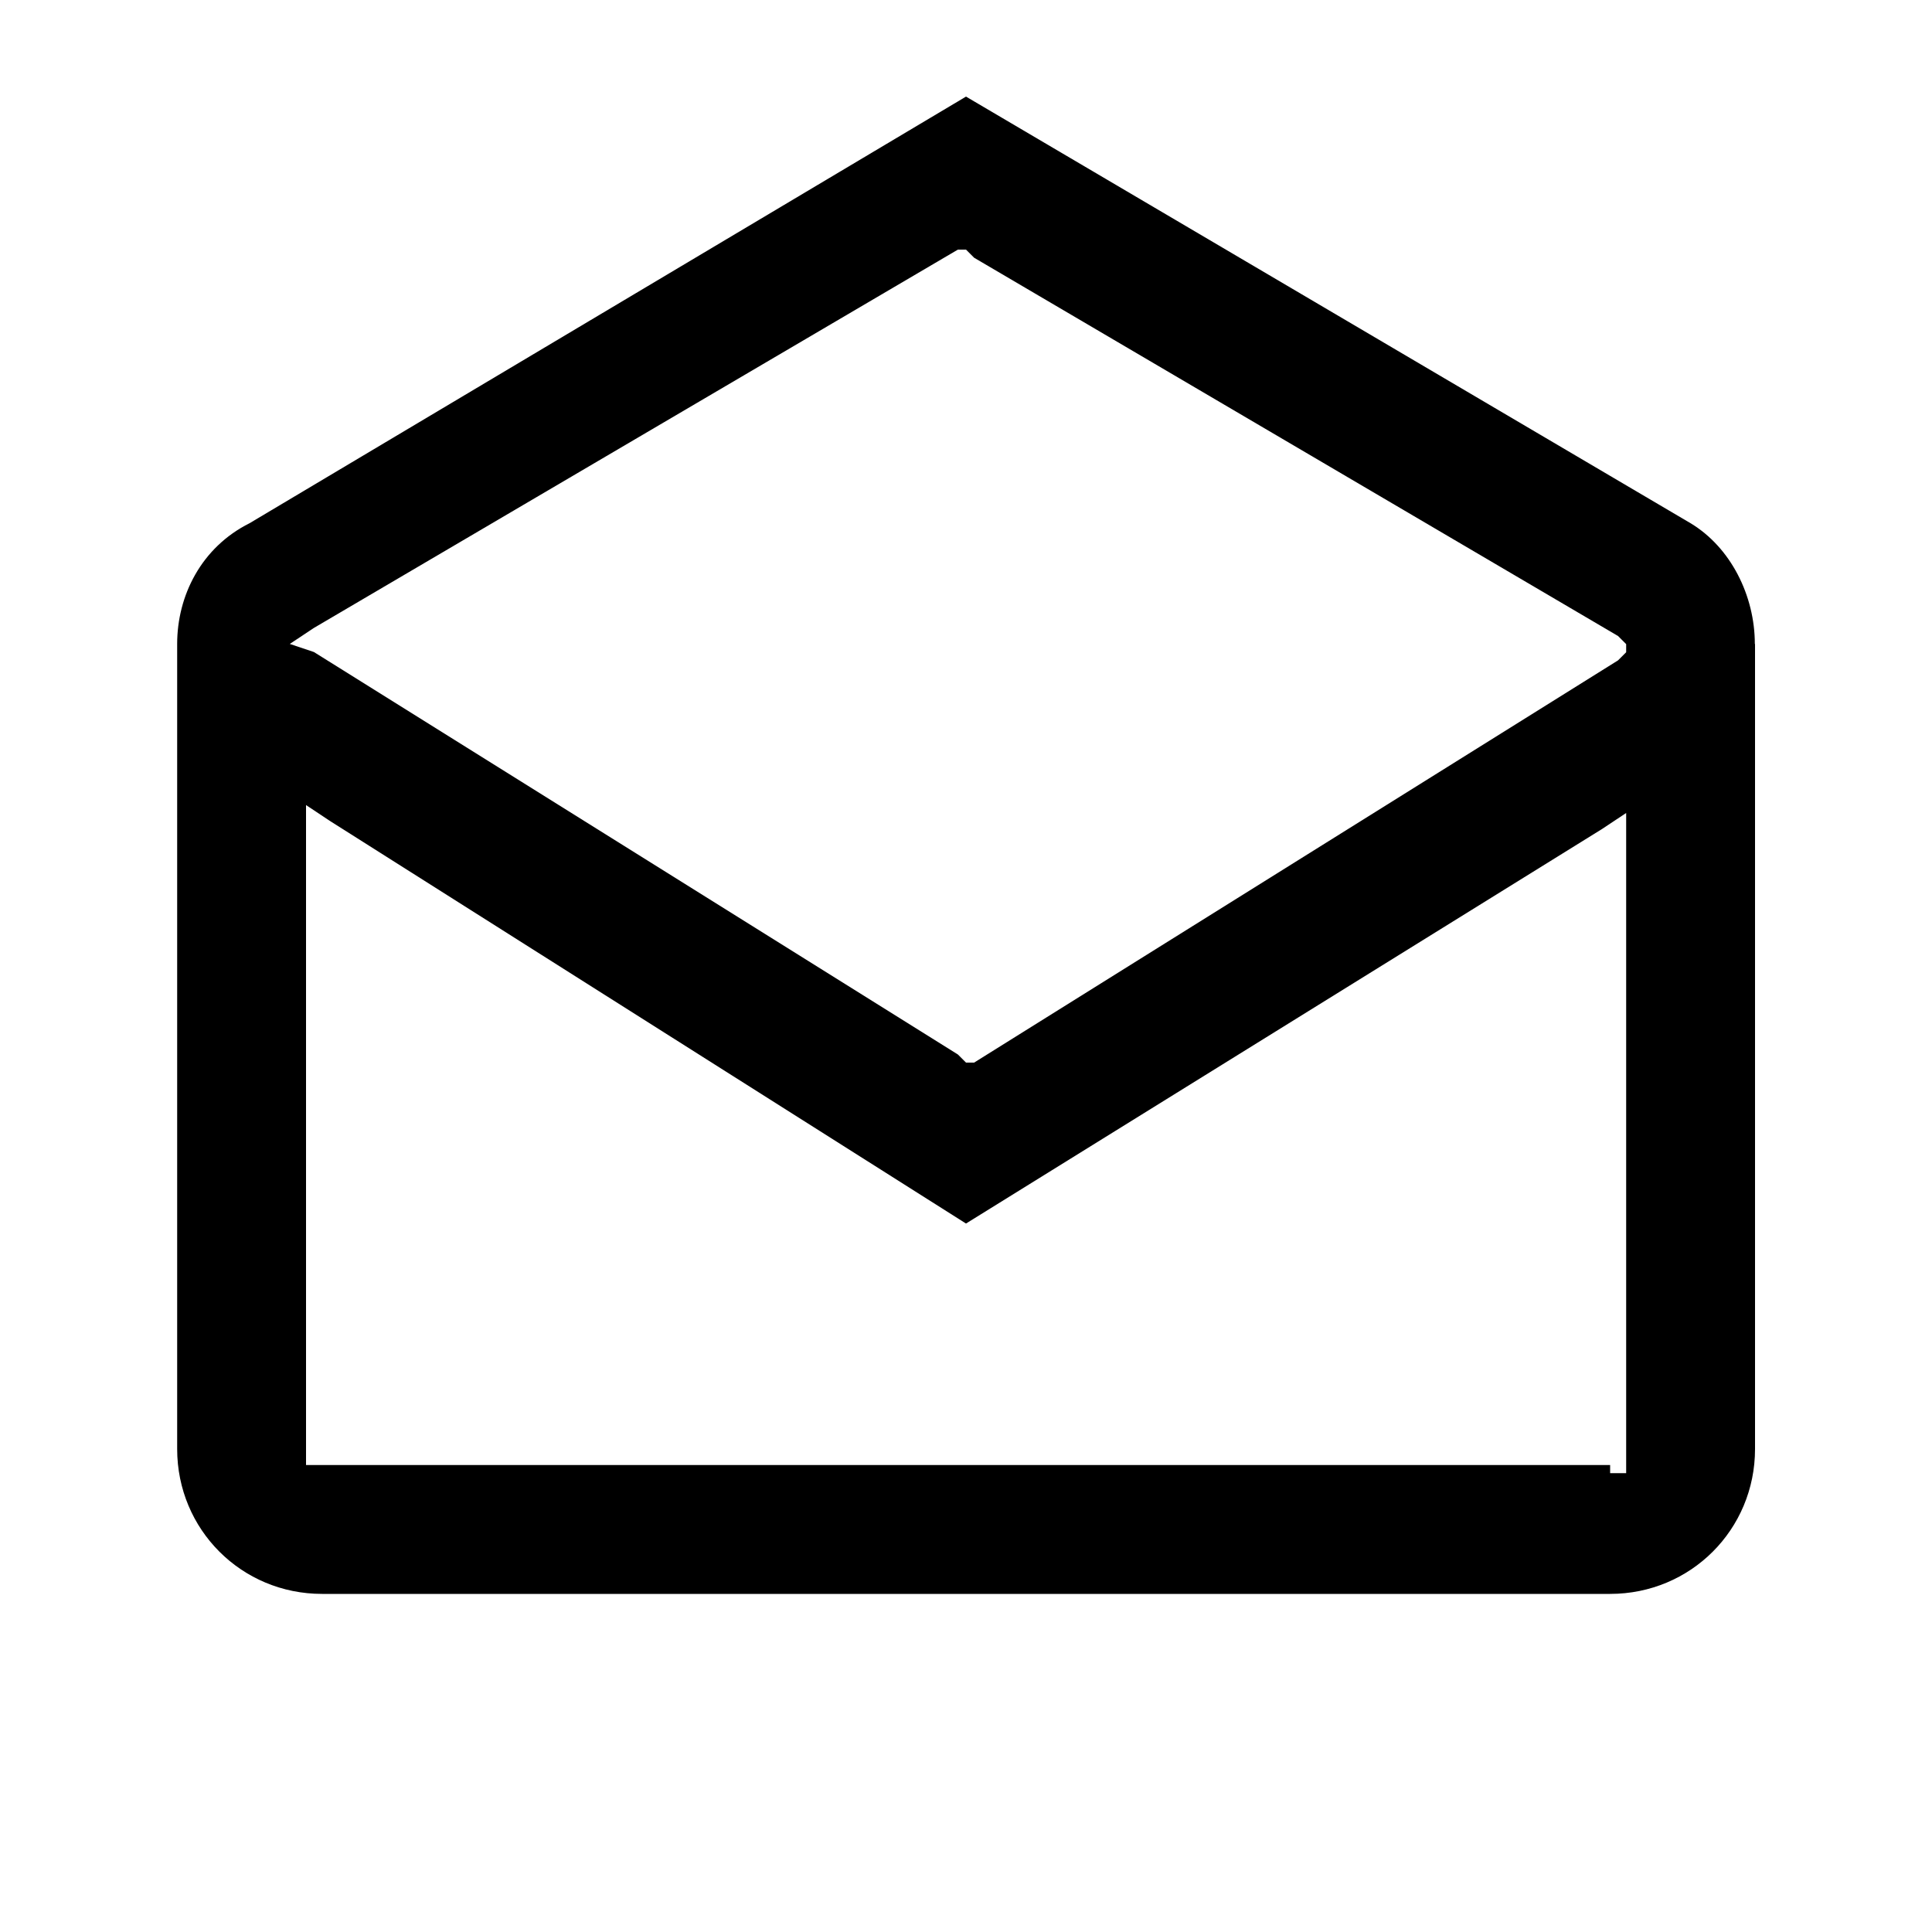 <?xml version="1.0" encoding="utf-8"?>
<!-- Generator: Adobe Illustrator 24.0.0, SVG Export Plug-In . SVG Version: 6.00 Build 0)  -->
<svg version="1.1" id="Layer_1" xmlns="http://www.w3.org/2000/svg" xmlns:xlink="http://www.w3.org/1999/xlink" x="0px" y="0px"
	 viewBox="0 0 1000 1000" style="enable-background:new 0 0 1000 1000;" xml:space="preserve">
<path d="M908.3,333.3c0-25-12.5-50-33.3-62.5L500,50L129.2,270.8c-25,12.5-37.5,37.5-37.5,62.5V750c0,41.7,33.3,75,75,75h666.7
	c41.7,0,75-33.3,75-75V333.3z M162.5,325l333.3-195.8l4.2,0l4.2,4.2l333.3,195.8l4.2,4.2v0v4.2l-4.2,4.2L504.2,550l-4.2,0l-4.2-4.2
	L162.5,337.5l-12.5-4.2L162.5,325z M833.3,758.3H166.7h-8.3V750V429.2v-12.5l12.5,8.3L500,633.3l329.2-204.2l12.5-8.3v16.7v316.7
	v8.3h-8.3V758.3z"/>
</svg>
